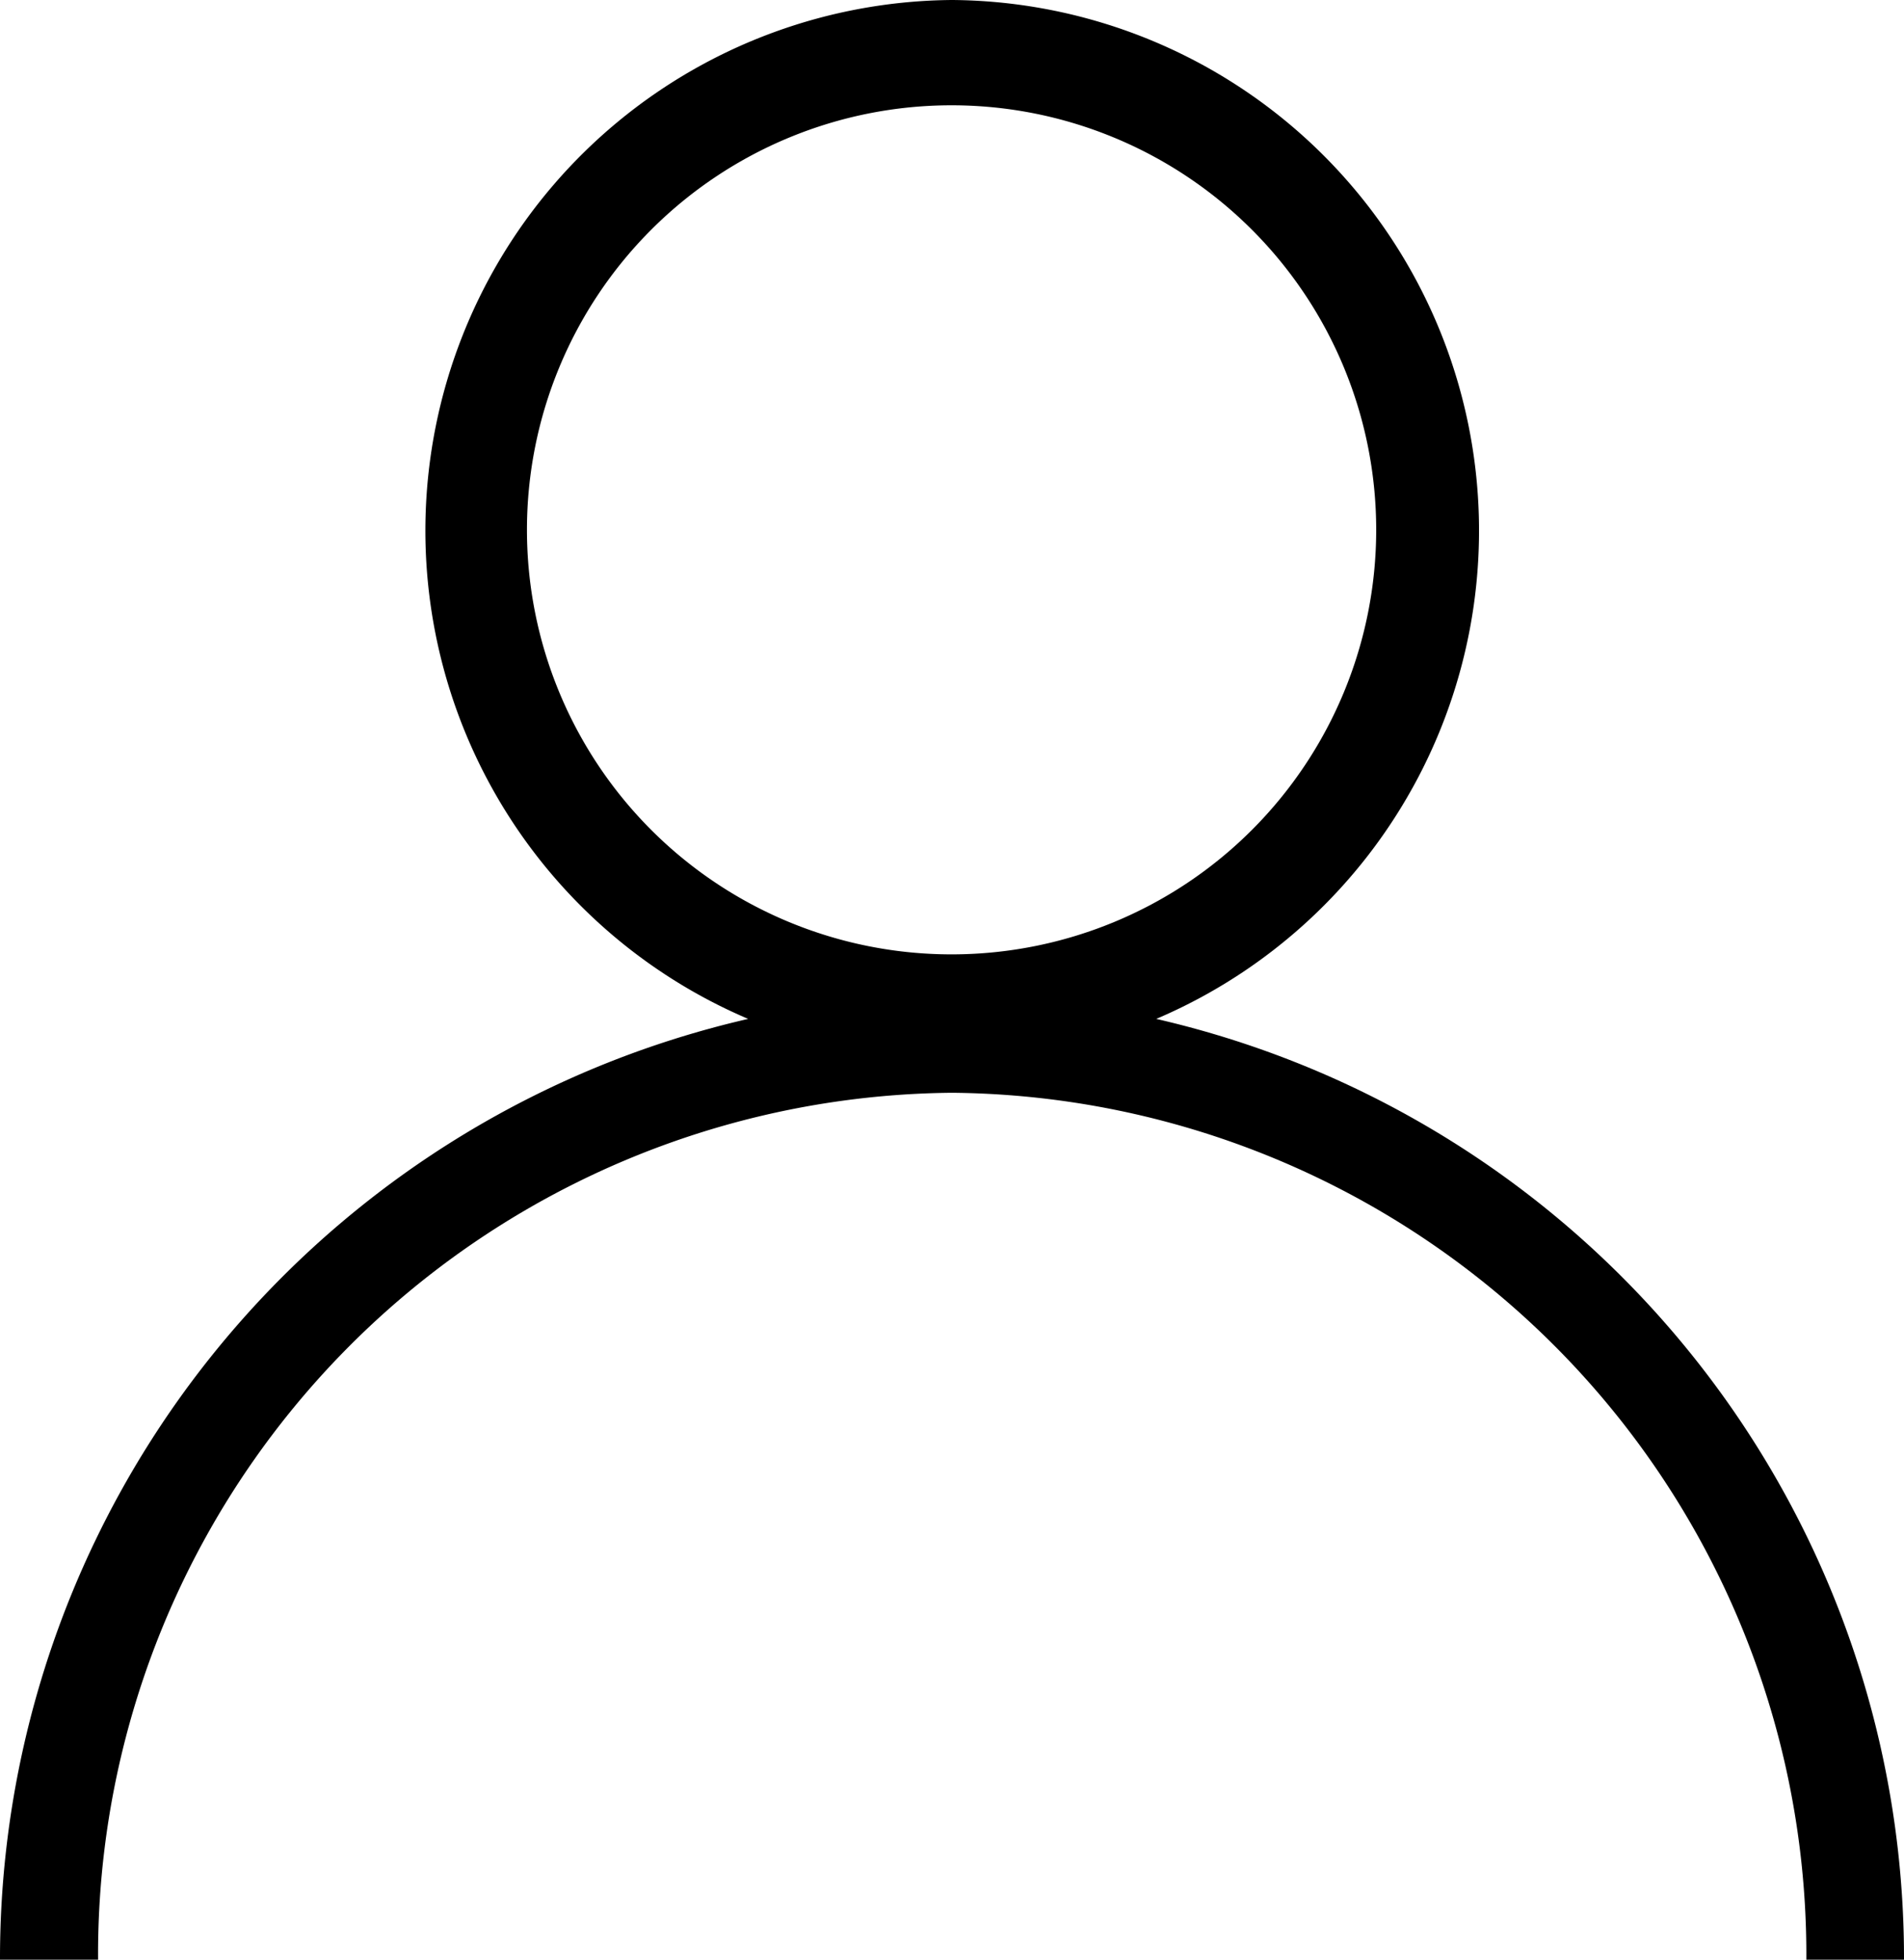 <svg xmlns="http://www.w3.org/2000/svg" viewBox="0 0 44.84 46.16"><g id="Capa_2" data-name="Capa 2"><g id="obj"><path class="cls-1" d="M27.23,24A12.5,12.5,0,0,0,22.42,0a12.5,12.5,0,0,0-4.8,24A22.71,22.71,0,0,0,0,46.16H2.31A20.29,20.29,0,0,1,22.42,25.74,20.3,20.3,0,0,1,42.54,46.16h2.3A22.7,22.7,0,0,0,27.23,24ZM12.41,12.48a10,10,0,1,1,20,0,10,10,0,1,1-20,0Z"/></g></g></svg>